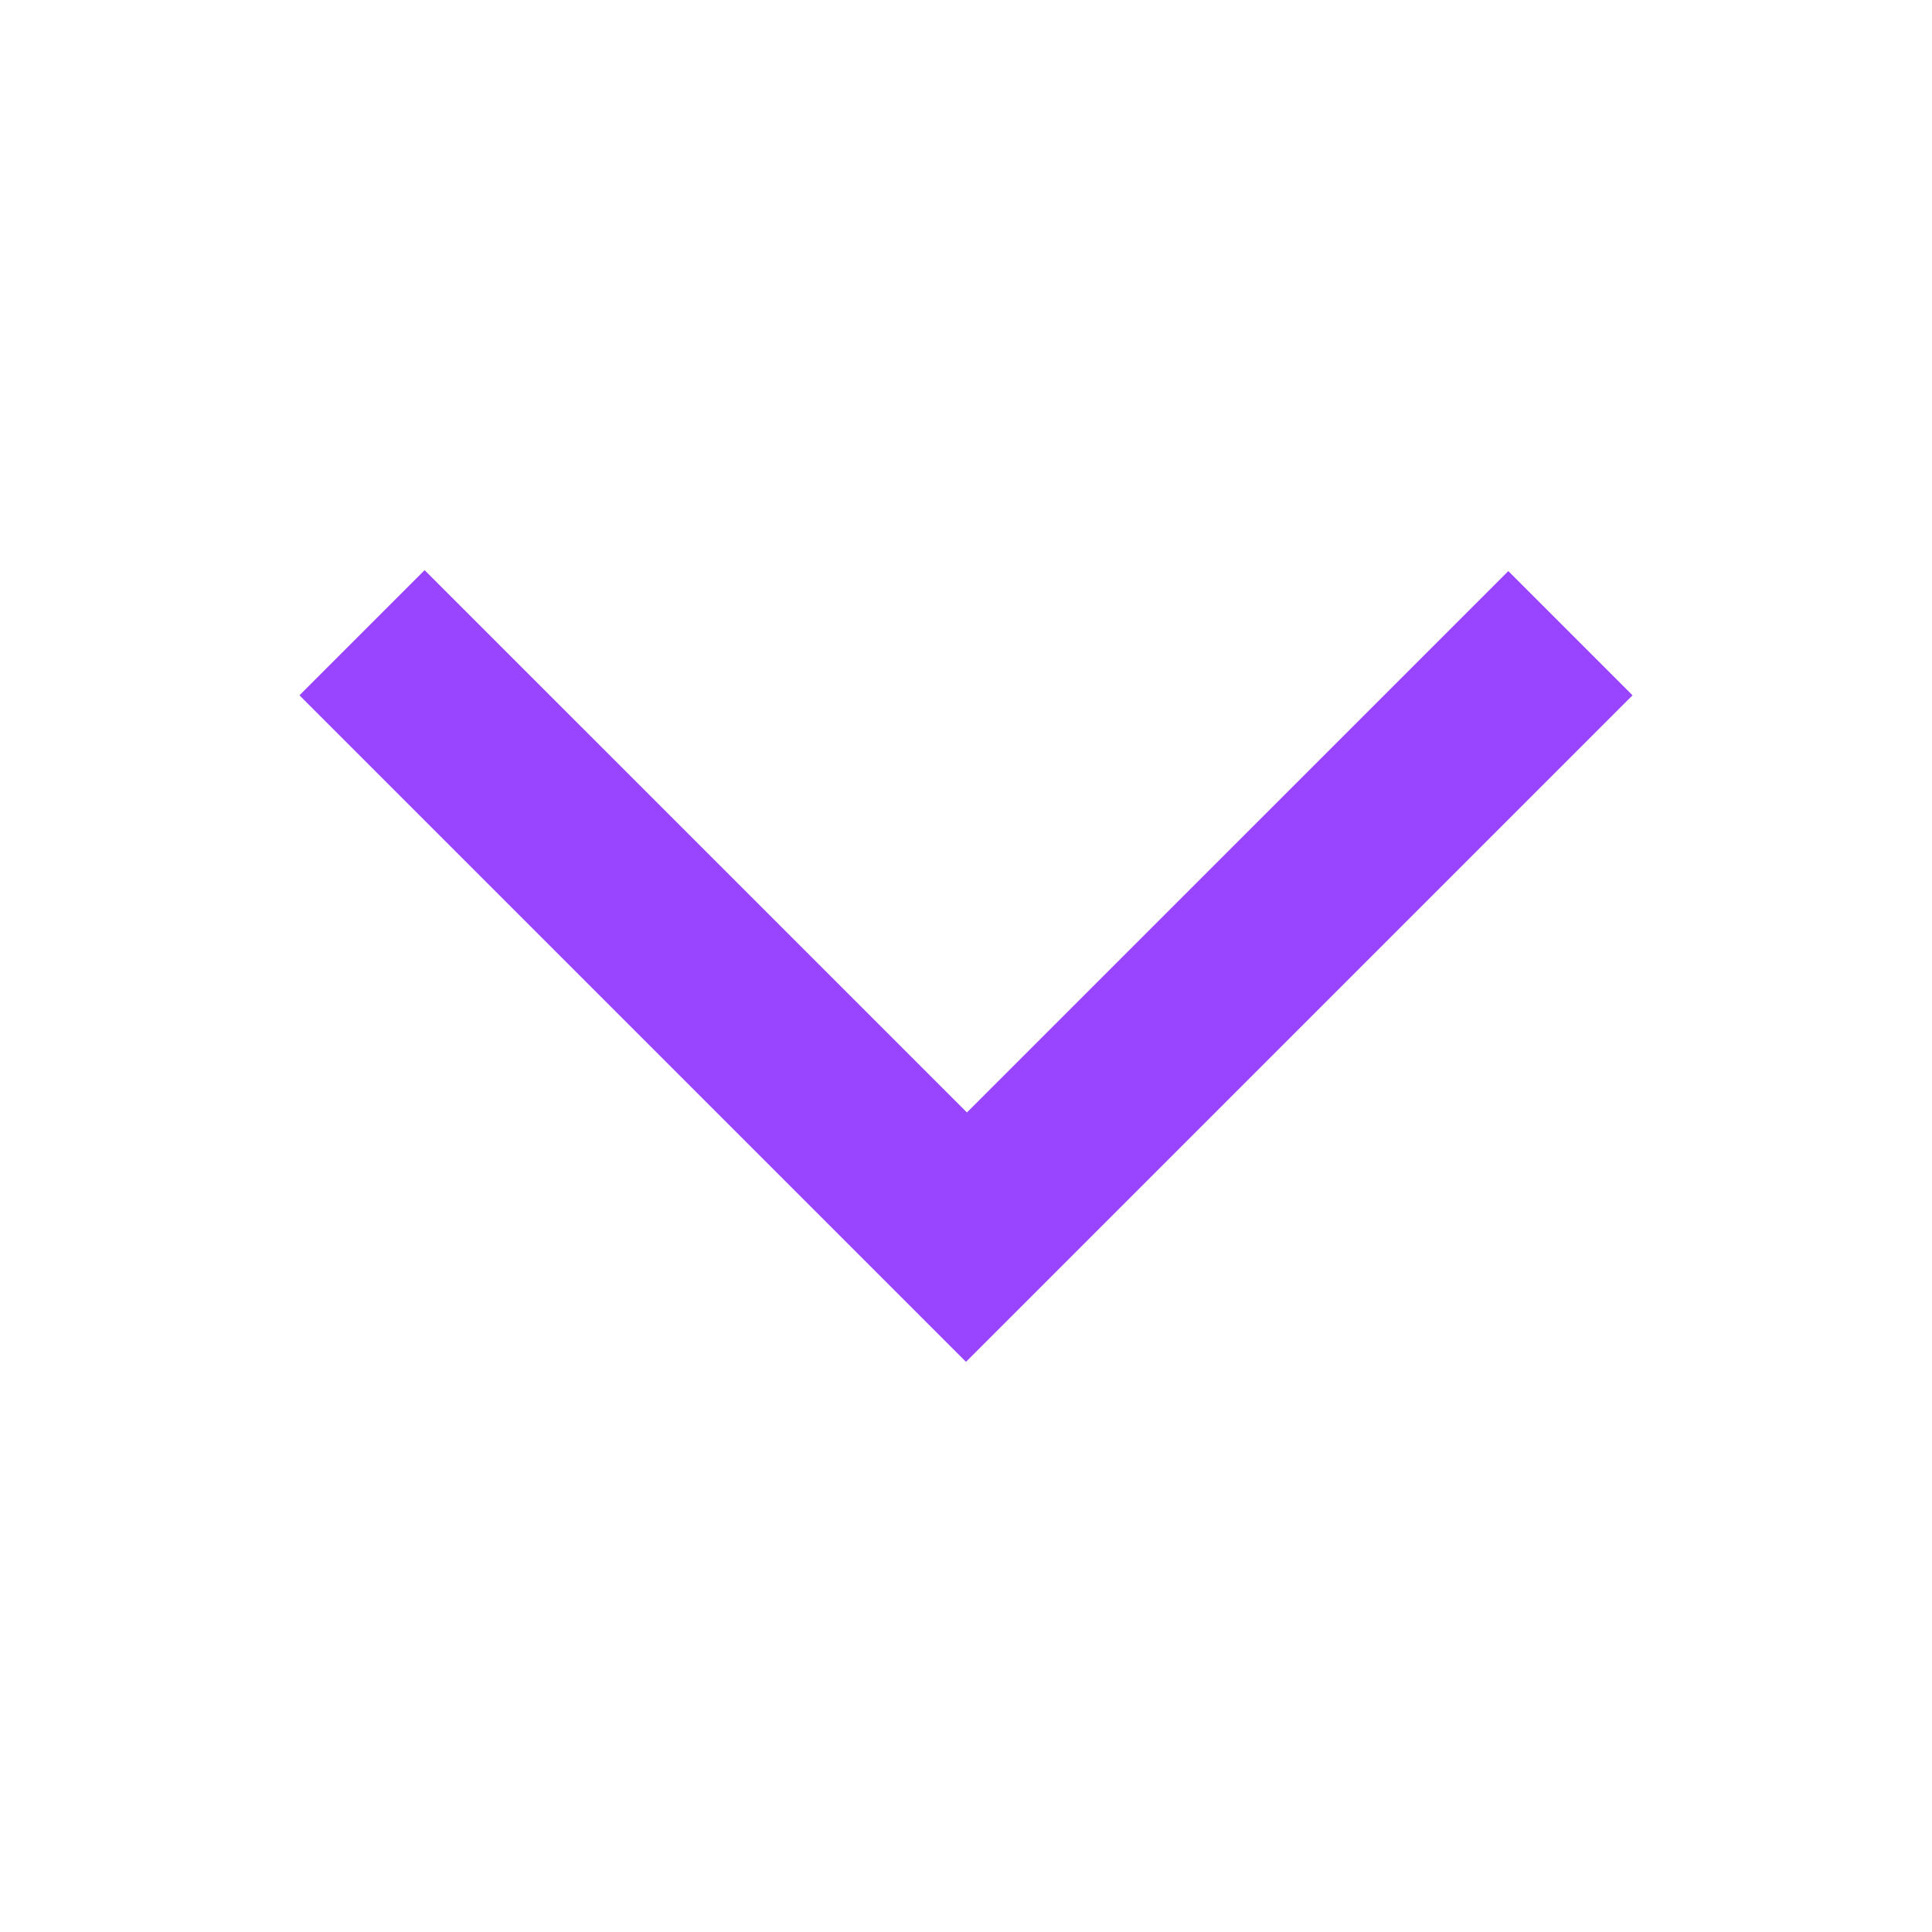 <svg xmlns="http://www.w3.org/2000/svg" xmlns:xlink="http://www.w3.org/1999/xlink" width="100" height="100">
    <svg xmlns="http://www.w3.org/2000/svg" fill="#9945ff" transform="matrix(.69 0 0 .69 15.5 15.5)" viewBox="0 0 898.75 533.751">
        <path d="M224.687 309.061L0 84.372l42.186-42.186L84.372 0l182.815 182.811L450 365.622l182.5-182.496L815 .63l41.874 41.874L898.75 84.38 674.062 309.065 449.373 533.751 224.687 309.06z"/>
    </svg>
</svg>
